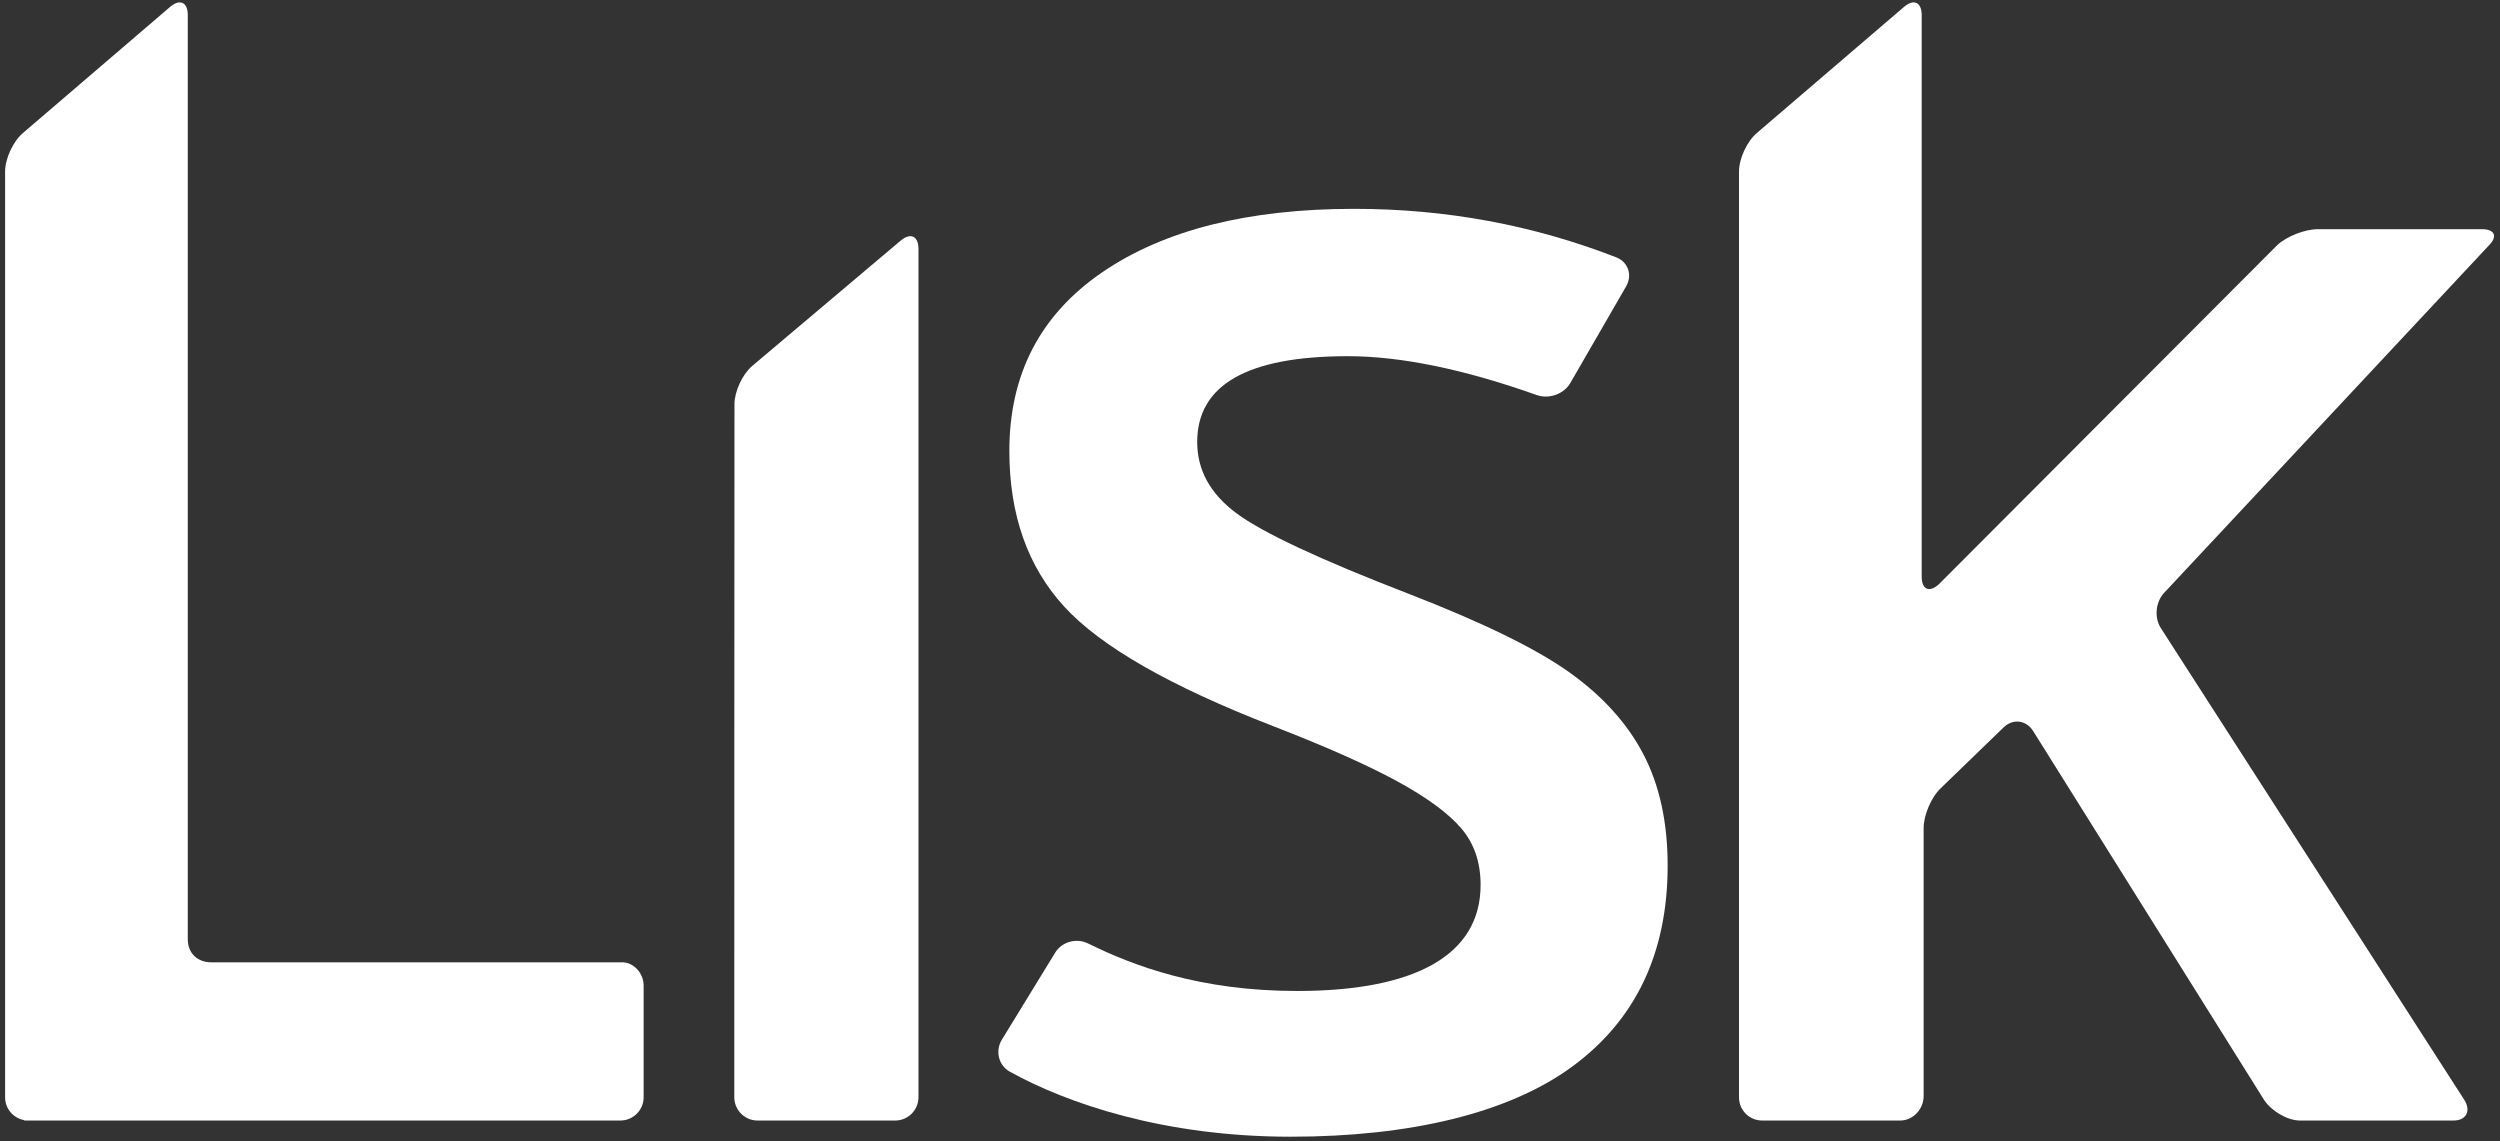 <?xml version="1.0" encoding="UTF-8" standalone="no"?>
<svg
   xmlns:dc="http://purl.org/dc/elements/1.1/"
   xmlns:cc="http://creativecommons.org/ns#"
   xmlns:rdf="http://www.w3.org/1999/02/22-rdf-syntax-ns#"
   xmlns:svg="http://www.w3.org/2000/svg"
   xmlns="http://www.w3.org/2000/svg"
   viewBox="0 0 322 147"
   height="147"
   width="322"
   xml:space="preserve"
   id="svg2"
   version="1.1"><rect x="0" y="0" width="322" height="147" fill="#333333" stroke="none"/><defs
     id="defs6"><clipPath
       id="clipPath18"
       clipPathUnits="userSpaceOnUse"><path
         id="path16"
         d="M 0,0 H 841.89 V 595.281 H 0 Z" /></clipPath></defs><g
     transform="matrix(1,0,0,-1,-270,371)"
     id="g10"><g
       id="g12"><g
         clip-path="url(#clipPath18)"
         id="g14"><g
           transform="translate(386.007,340.01)"
           id="g20"><path
             id="path22"
             style="fill:#fff;fill-opacity:1;fill-rule:nonzero;stroke:none"
             d="m 0,0 -19.106,-16.13 c -1.267,-1.068 -2.299,-3.277 -2.301,-4.934 -0.02,-14.454 -0.022,-74.816 -0.022,-89.27 0,-1.657 1.343,-3 3,-3 h 17.721 c 1.657,0 3,1.343 3,3 V -1.065 C 2.292,0.592 1.266,1.069 0,0" /></g><g
           transform="translate(350.157,247.055)"
           id="g24"><path
             id="path26"
             style="fill:#fff;fill-opacity:1;fill-rule:nonzero;stroke:none"
             d="m 0,0 h -52.971 c -1.574,0 -3,0.995 -3,3 v 46.666 72.342 c 0,1.656 -1.019,2.125 -2.278,1.047 l -18.972,-16.258 c -1.258,-1.078 -2.278,-3.295 -2.278,-4.952 V -17.398 c 0,-1.482 1.075,-2.697 2.486,-2.933 l -0.044,-0.048 h 76.8 c 1.657,0 3,1.343 3,3 L 2.743,-3 C 2.743,-1.343 1.4,0 0,0" /></g><g
           transform="translate(472.067,284.45)"
           id="g28"><path
             id="path30"
             style="fill:#fff;fill-opacity:1;fill-rule:nonzero;stroke:none"
             d="m 0,0 c -4.312,3.06 -11.229,6.431 -20.753,10.116 -11.333,4.38 -18.685,7.821 -22.057,10.324 -3.373,2.503 -5.058,5.561 -5.058,9.177 0,7.369 6.467,11.055 19.397,11.055 6.831,0 14.95,-1.672 24.35,-5.009 1.562,-0.554 3.487,0.129 4.316,1.563 l 7.187,12.449 c 0.829,1.435 0.266,3.13 -1.278,3.731 -10.694,4.162 -21.94,6.246 -33.741,6.246 -13.697,0 -24.524,-2.73 -32.484,-8.187 -7.962,-5.458 -11.942,-13.123 -11.942,-22.995 0,-8.204 2.347,-14.878 7.041,-20.023 4.692,-5.145 13.677,-10.29 26.959,-15.434 6.811,-2.643 12.129,-5.006 15.955,-7.091 3.822,-2.086 6.569,-4.104 8.238,-6.049 1.668,-1.947 2.503,-4.38 2.503,-7.3 0,-9.109 -8.545,-13.662 -23.631,-13.662 -12.527,0 -21.09,3.242 -26.928,6.121 -1.486,0.734 -3.368,0.231 -4.233,-1.182 l -6.871,-11.214 c -0.866,-1.411 -0.445,-3.301 1.003,-4.105 7.352,-4.082 19.819,-8.39 36.195,-8.39 15.294,0 28.044,3.005 36.249,9.019 8.202,6.014 12.307,14.652 12.307,25.916 0,5.562 -1.043,10.34 -3.13,14.339 C 7.508,-6.588 4.311,-3.06 0,0" /></g><g
           transform="translate(590.551,339.371)"
           id="g32"><path
             id="path34"
             style="fill:#fff;fill-opacity:1;fill-rule:nonzero;stroke:none"
             d="m 0,0 c 1.179,1.165 0.789,2.11 -0.867,2.11 h -21.14 c -1.656,0 -3.989,-0.908 -5.211,-2.028 l -43.609,-43.704 c -1.222,-1.12 -2.211,-0.685 -2.211,0.972 v 72.341 c 0,1.657 -1.021,2.126 -2.278,1.048 L -94.289,14.481 c -1.259,-1.078 -2.278,-3.295 -2.278,-4.952 v -119.244 c 0,-1.657 1.343,-2.991 3,-2.98 h 17.78 c 1.656,0.01 3,1.485 3,3.142 v 34.524 c 0,1.657 0.965,3.935 2.154,5.087 l 8.143,7.88 c 1.19,1.154 2.886,0.959 3.786,-0.431 l 29.762,-47.541 c 0.899,-1.391 2.972,-2.661 4.629,-2.661 H -4.53 c 1.657,0 2.273,1.272 1.378,2.665 l -39.082,60.759 c -0.897,1.393 -0.668,3.467 0.509,4.633 z" /></g></g></g></g></svg>
